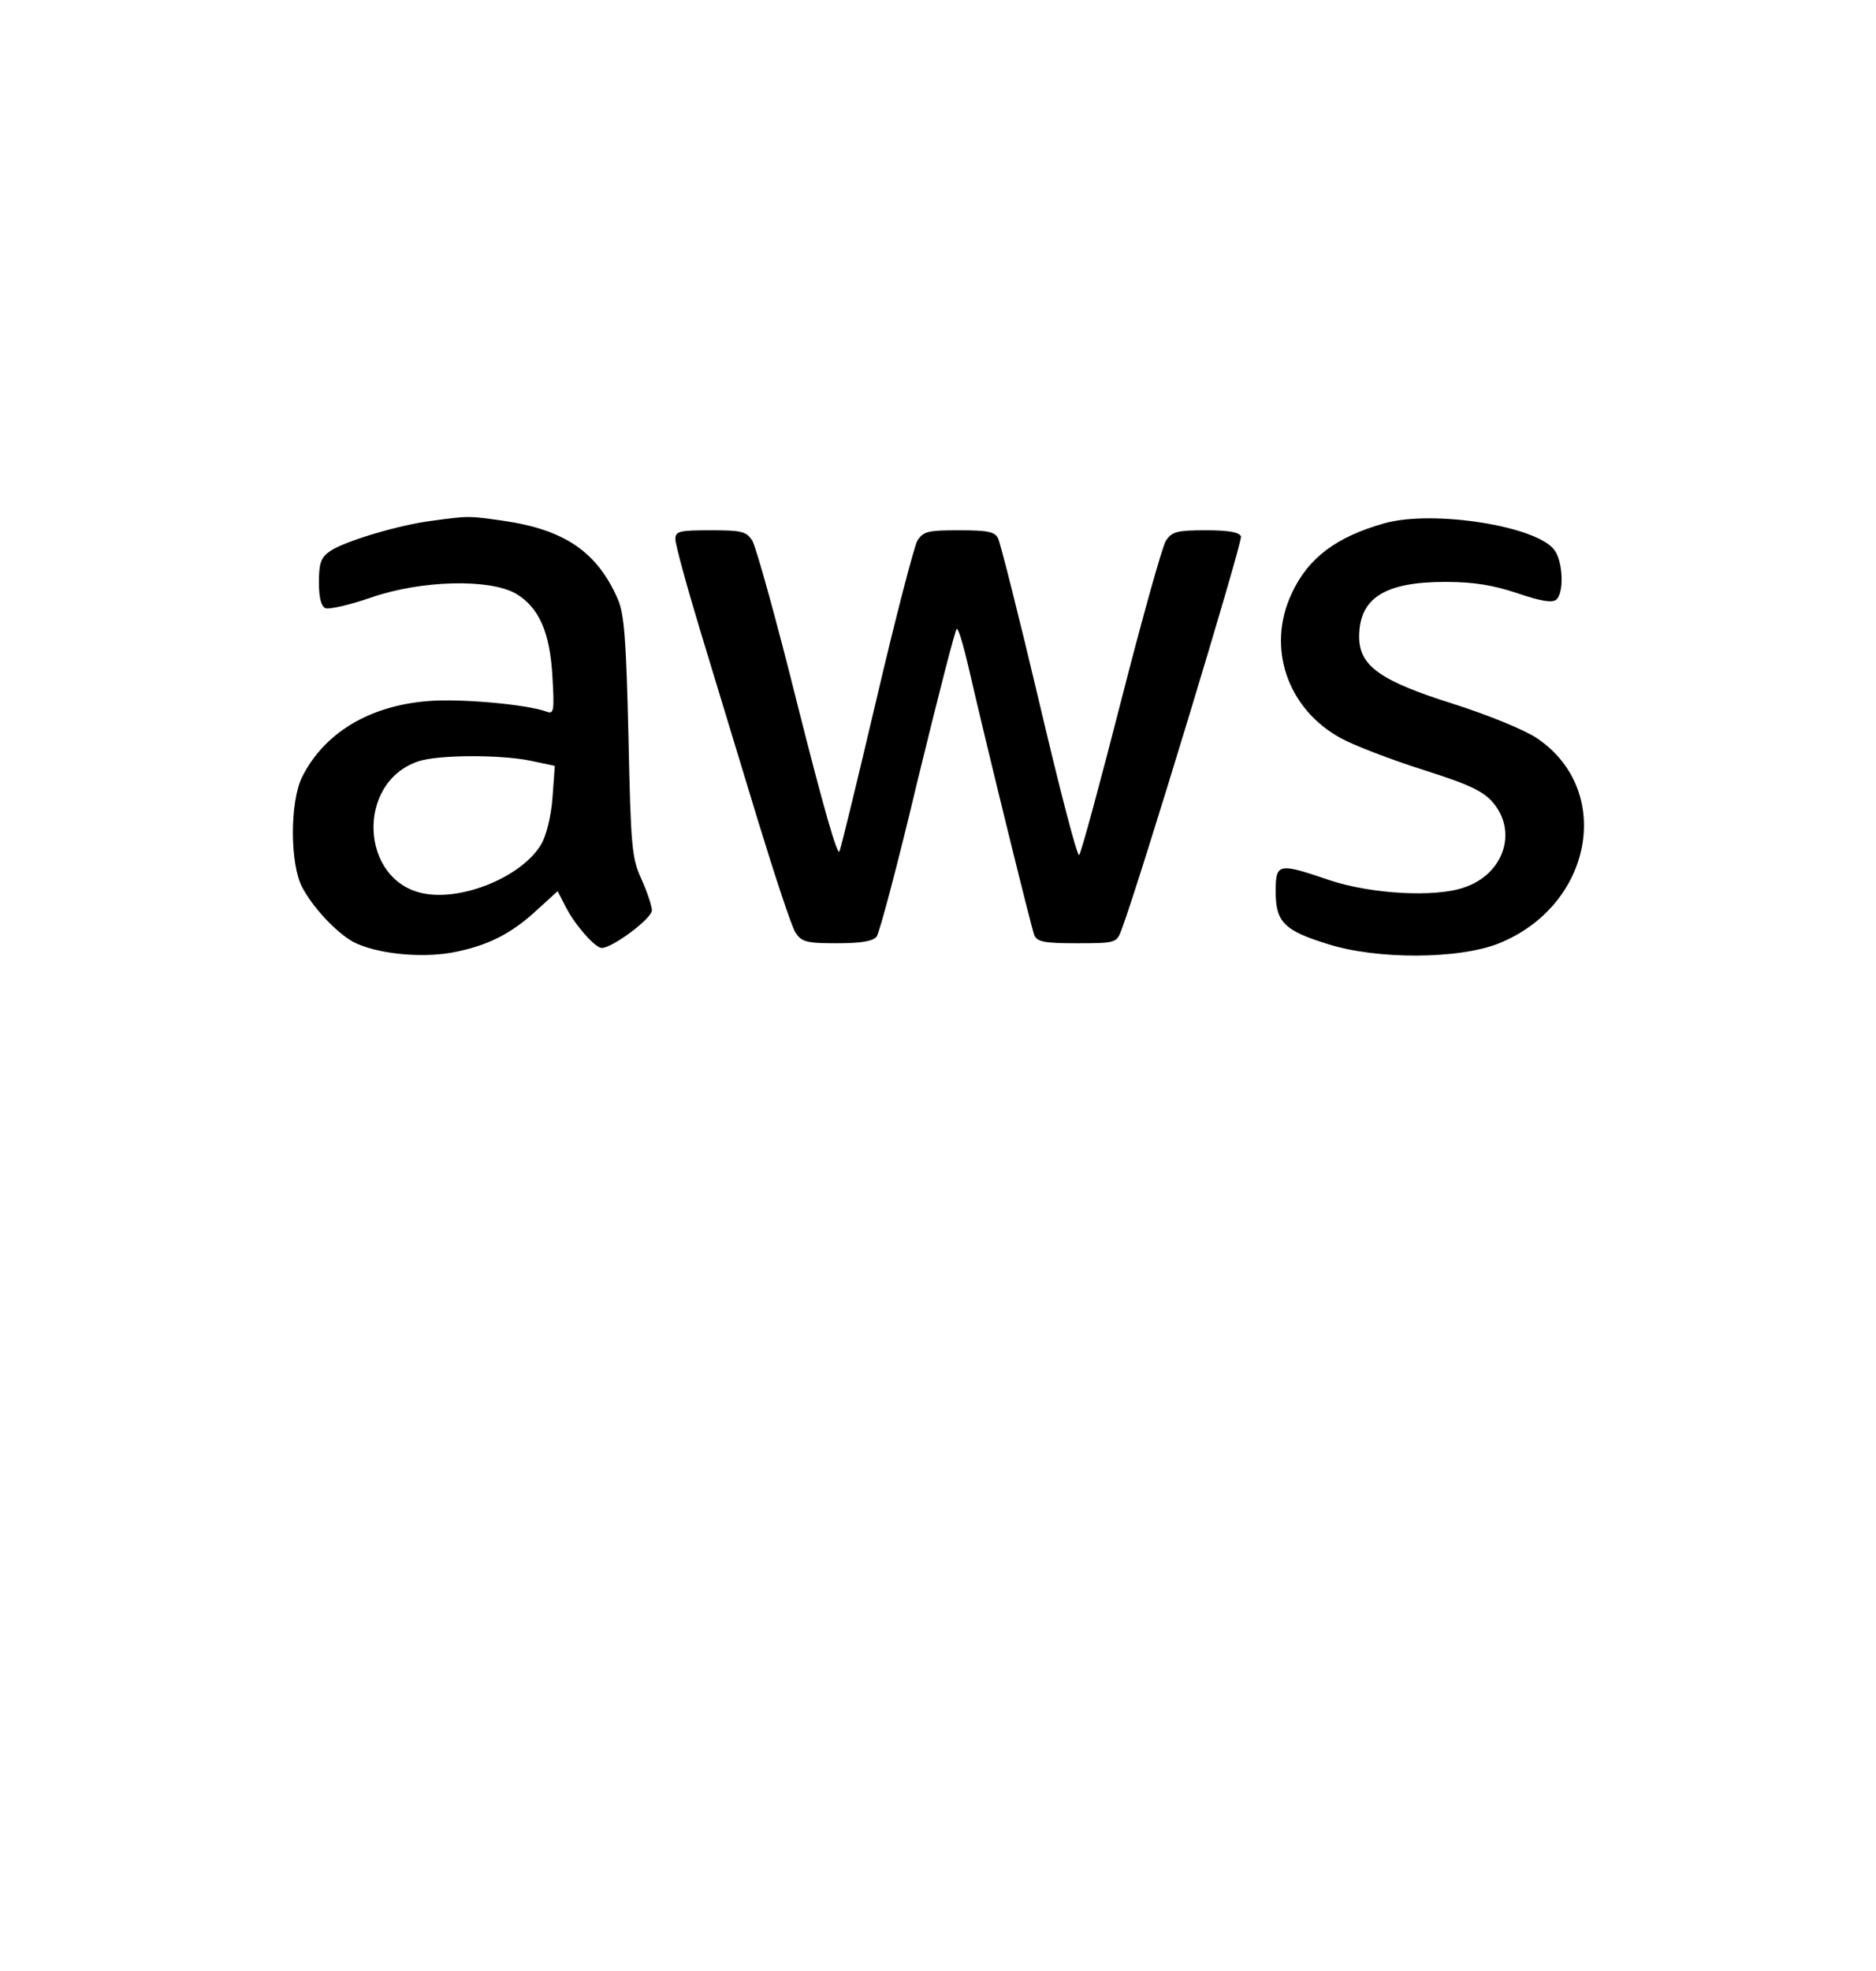 <?xml version="1.0" standalone="no"?>
<!DOCTYPE svg PUBLIC "-//W3C//DTD SVG 20010904//EN"
 "http://www.w3.org/TR/2001/REC-SVG-20010904/DTD/svg10.dtd">
<svg version="1.0" xmlns="http://www.w3.org/2000/svg"
 width="400pt" height="420pt" viewBox="0 0 400 420"
 preserveAspectRatio="xMidYMid meet">

<g transform="translate(0,420) scale(0.1,-0.1)"
fill="#000000" stroke="none">
<path d="M919 3090 c-70 -9 -187 -44 -216 -65 -19 -13 -23 -26 -23 -66 0 -34
5 -51 14 -55 8 -3 52 7 98 23 108 37 252 40 308 8 49 -29 73 -82 78 -179 4
-68 3 -78 -11 -73 -41 16 -187 29 -255 23 -125 -10 -221 -68 -268 -162 -26
-53 -26 -184 0 -234 23 -44 73 -97 109 -117 48 -25 141 -35 210 -23 75 14 126
39 182 91 l44 40 17 -33 c19 -38 63 -88 77 -88 23 0 107 63 107 80 0 9 -10 39
-22 66 -21 45 -23 69 -28 304 -5 211 -9 262 -23 294 -44 100 -113 147 -242
166 -77 11 -75 11 -156 0z m212 -511 l52 -11 -5 -68 c-3 -40 -13 -80 -24 -99
-40 -68 -166 -121 -250 -105 -137 26 -146 238 -11 282 44 14 175 14 238 1z"/>
<path d="M2952 3085 c-103 -29 -163 -74 -198 -150 -54 -115 -9 -246 105 -308
27 -15 105 -45 174 -67 101 -32 130 -46 151 -71 52 -62 22 -152 -62 -180 -62
-22 -198 -14 -286 15 -111 38 -116 37 -116 -24 0 -65 18 -83 112 -112 105 -33
277 -32 362 1 202 80 248 327 83 438 -27 18 -103 49 -178 73 -156 49 -201 81
-201 143 0 83 55 117 184 117 61 0 102 -7 153 -24 50 -17 74 -21 83 -14 17 14
15 79 -3 105 -36 52 -259 87 -363 58z"/>
<path d="M1440 3051 c0 -11 24 -99 54 -198 30 -98 84 -277 121 -398 37 -121
73 -230 81 -242 13 -20 23 -23 88 -23 50 0 77 4 85 14 6 7 46 158 88 335 43
176 80 321 83 321 4 0 14 -35 24 -77 42 -183 135 -559 141 -575 6 -15 21 -18
91 -18 83 0 85 1 95 28 37 97 259 828 255 839 -4 9 -26 13 -75 13 -62 0 -72
-3 -85 -22 -8 -13 -51 -167 -96 -343 -45 -176 -85 -323 -89 -327 -4 -5 -42
142 -85 325 -43 182 -83 340 -88 350 -7 14 -22 17 -83 17 -66 0 -76 -2 -89
-22 -7 -13 -46 -162 -86 -333 -40 -170 -76 -319 -80 -329 -4 -13 -35 96 -89
310 -45 181 -89 339 -97 352 -13 20 -23 22 -89 22 -67 0 -75 -2 -75 -19z"/>
</g>
</svg>

